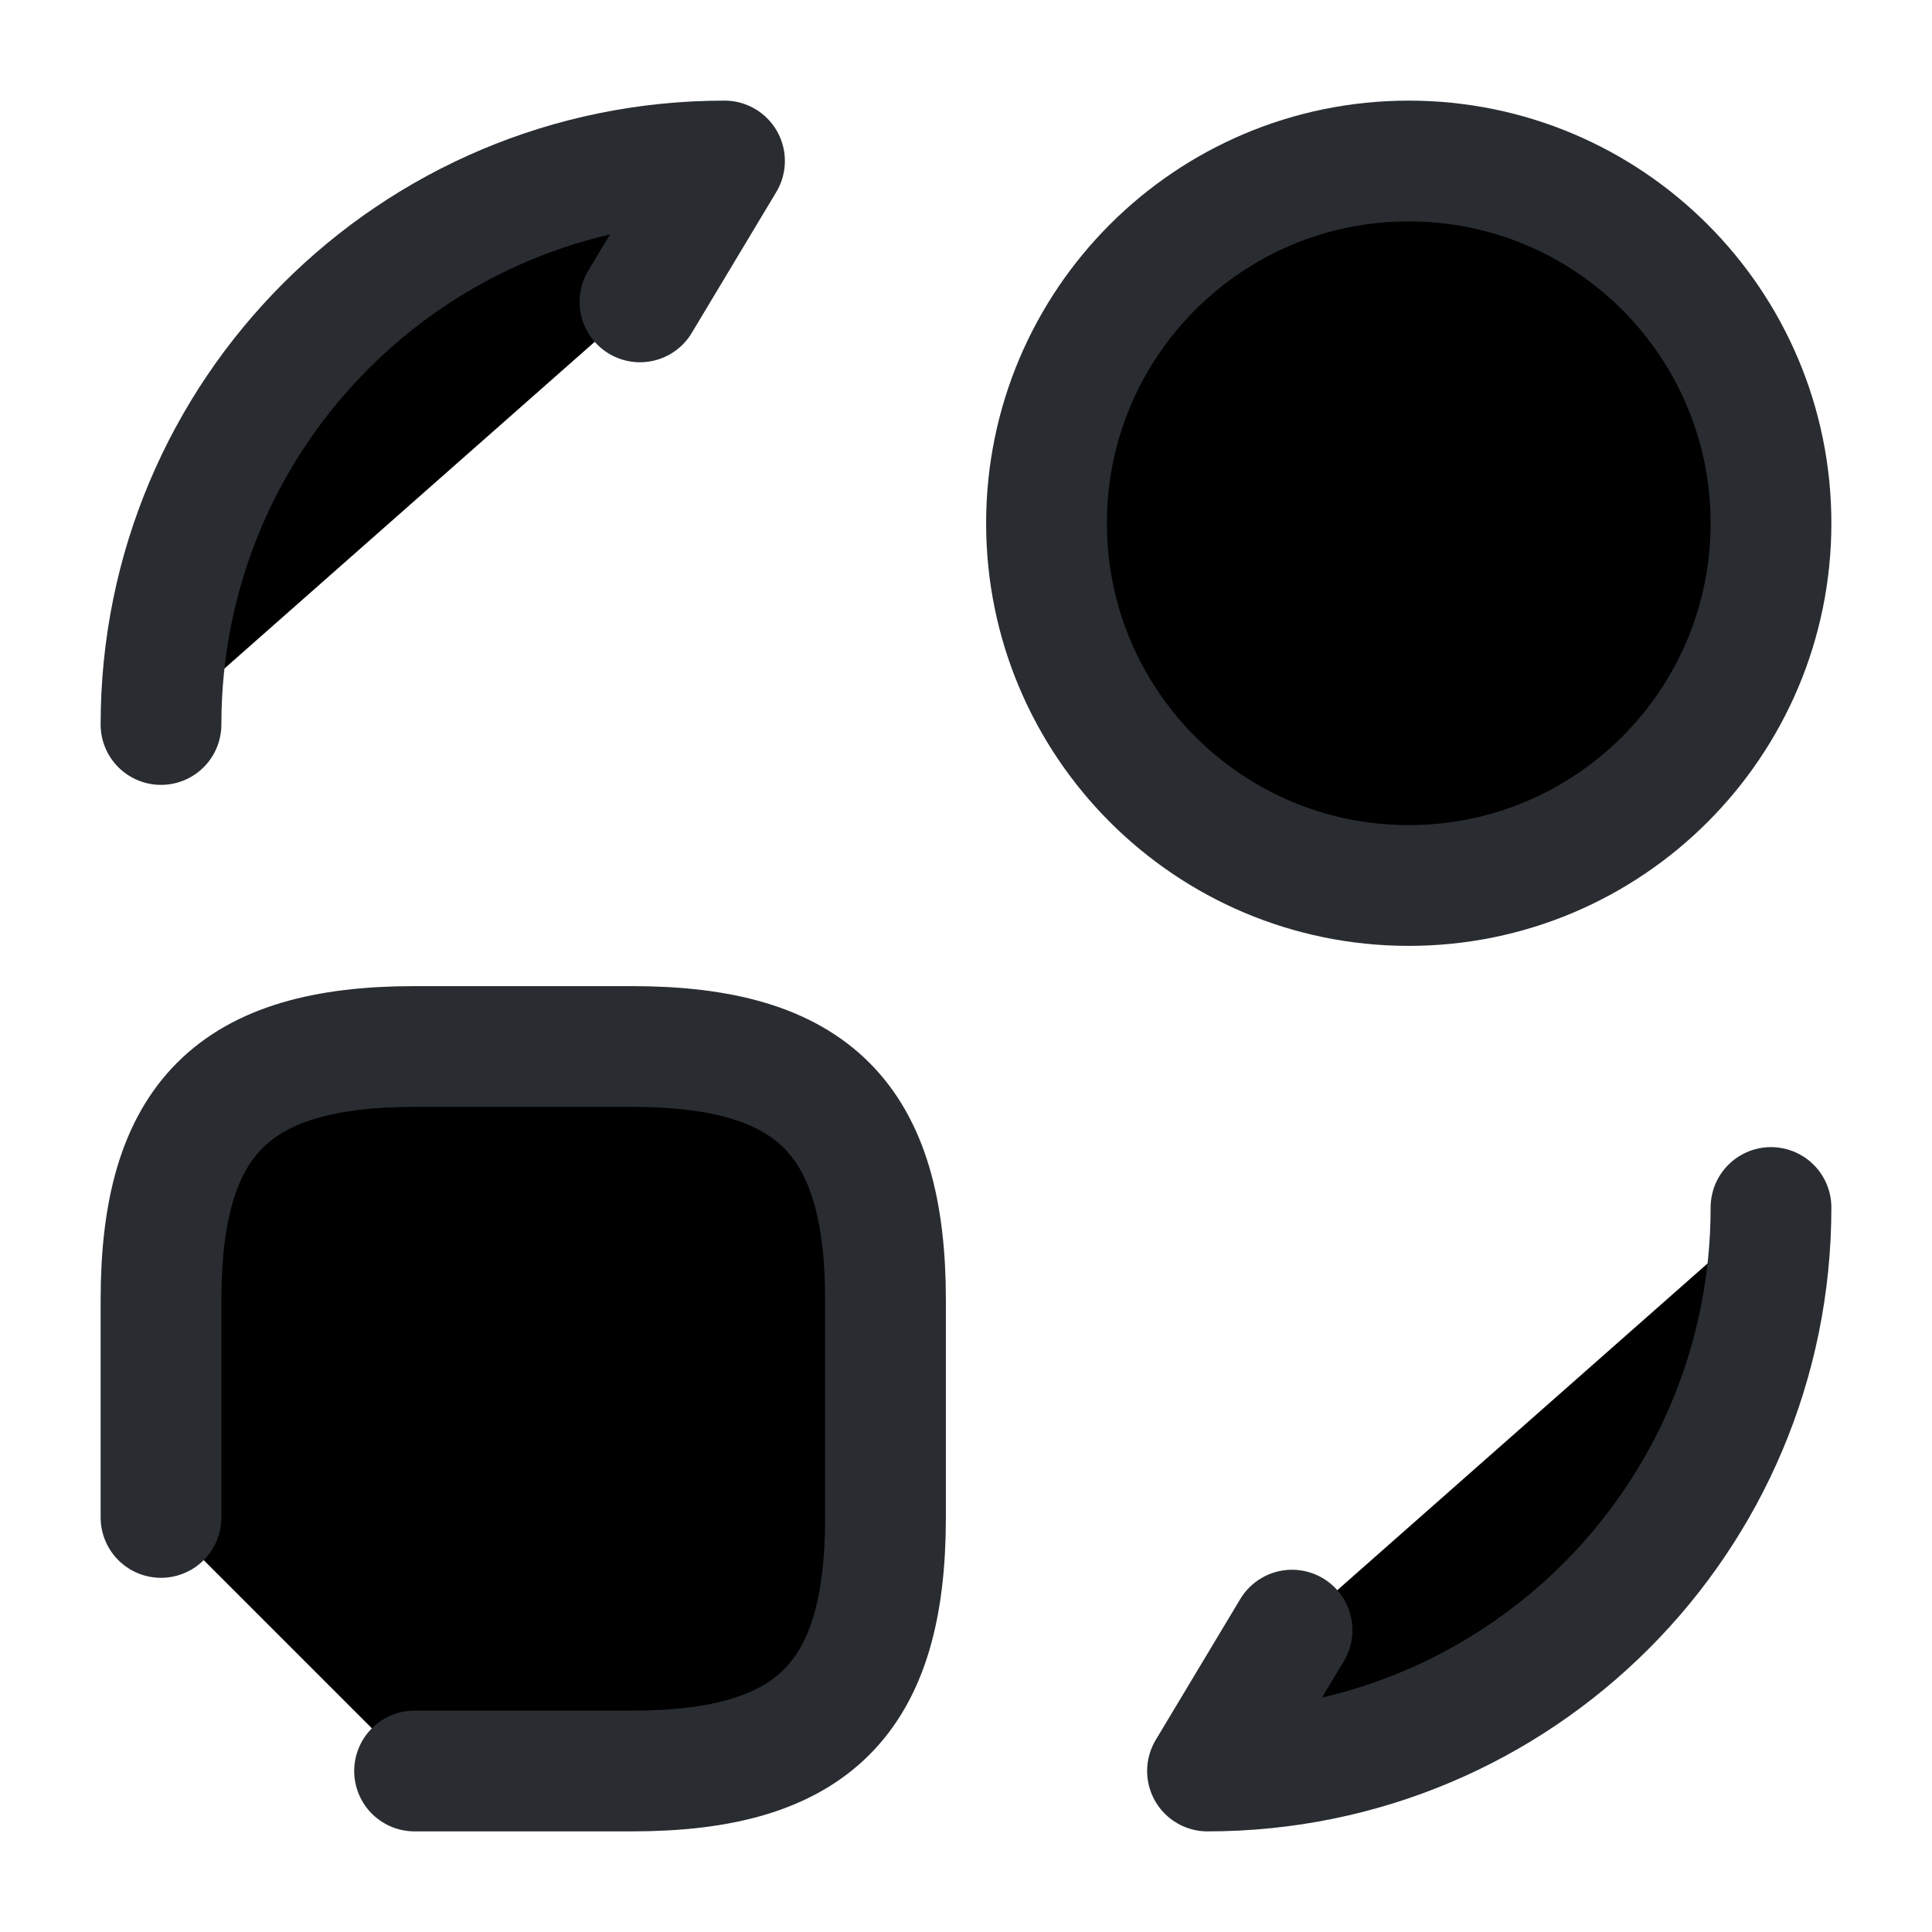 <svg width="24" height="24" viewBox="0 0 24 24"  xmlns="http://www.w3.org/2000/svg">
<path d="M2 18.85V16.15C2 13.9 2.9 13 5.15 13H7.85C10.1 13 11 13.9 11 16.15V18.85C11 21.1 10.1 22 7.85 22H5.15" stroke="#292D32" stroke-width="1.5" stroke-linecap="round" stroke-linejoin="round"/>
<path d="M22 15C22 18.87 18.87 22 15 22L16.05 20.25" stroke="#292D32" stroke-width="1.5" stroke-linecap="round" stroke-linejoin="round"/>
<path d="M2 9C2 5.13 5.13 2 9 2L7.95 3.75" stroke="#292D32" stroke-width="1.5" stroke-linecap="round" stroke-linejoin="round"/>
<path d="M17.5 11C19.985 11 22 8.985 22 6.5C22 4.015 19.985 2 17.5 2C15.015 2 13 4.015 13 6.5C13 8.985 15.015 11 17.5 11Z" stroke="#292D32" stroke-width="1.5" stroke-linecap="round" stroke-linejoin="round"/>
</svg>
